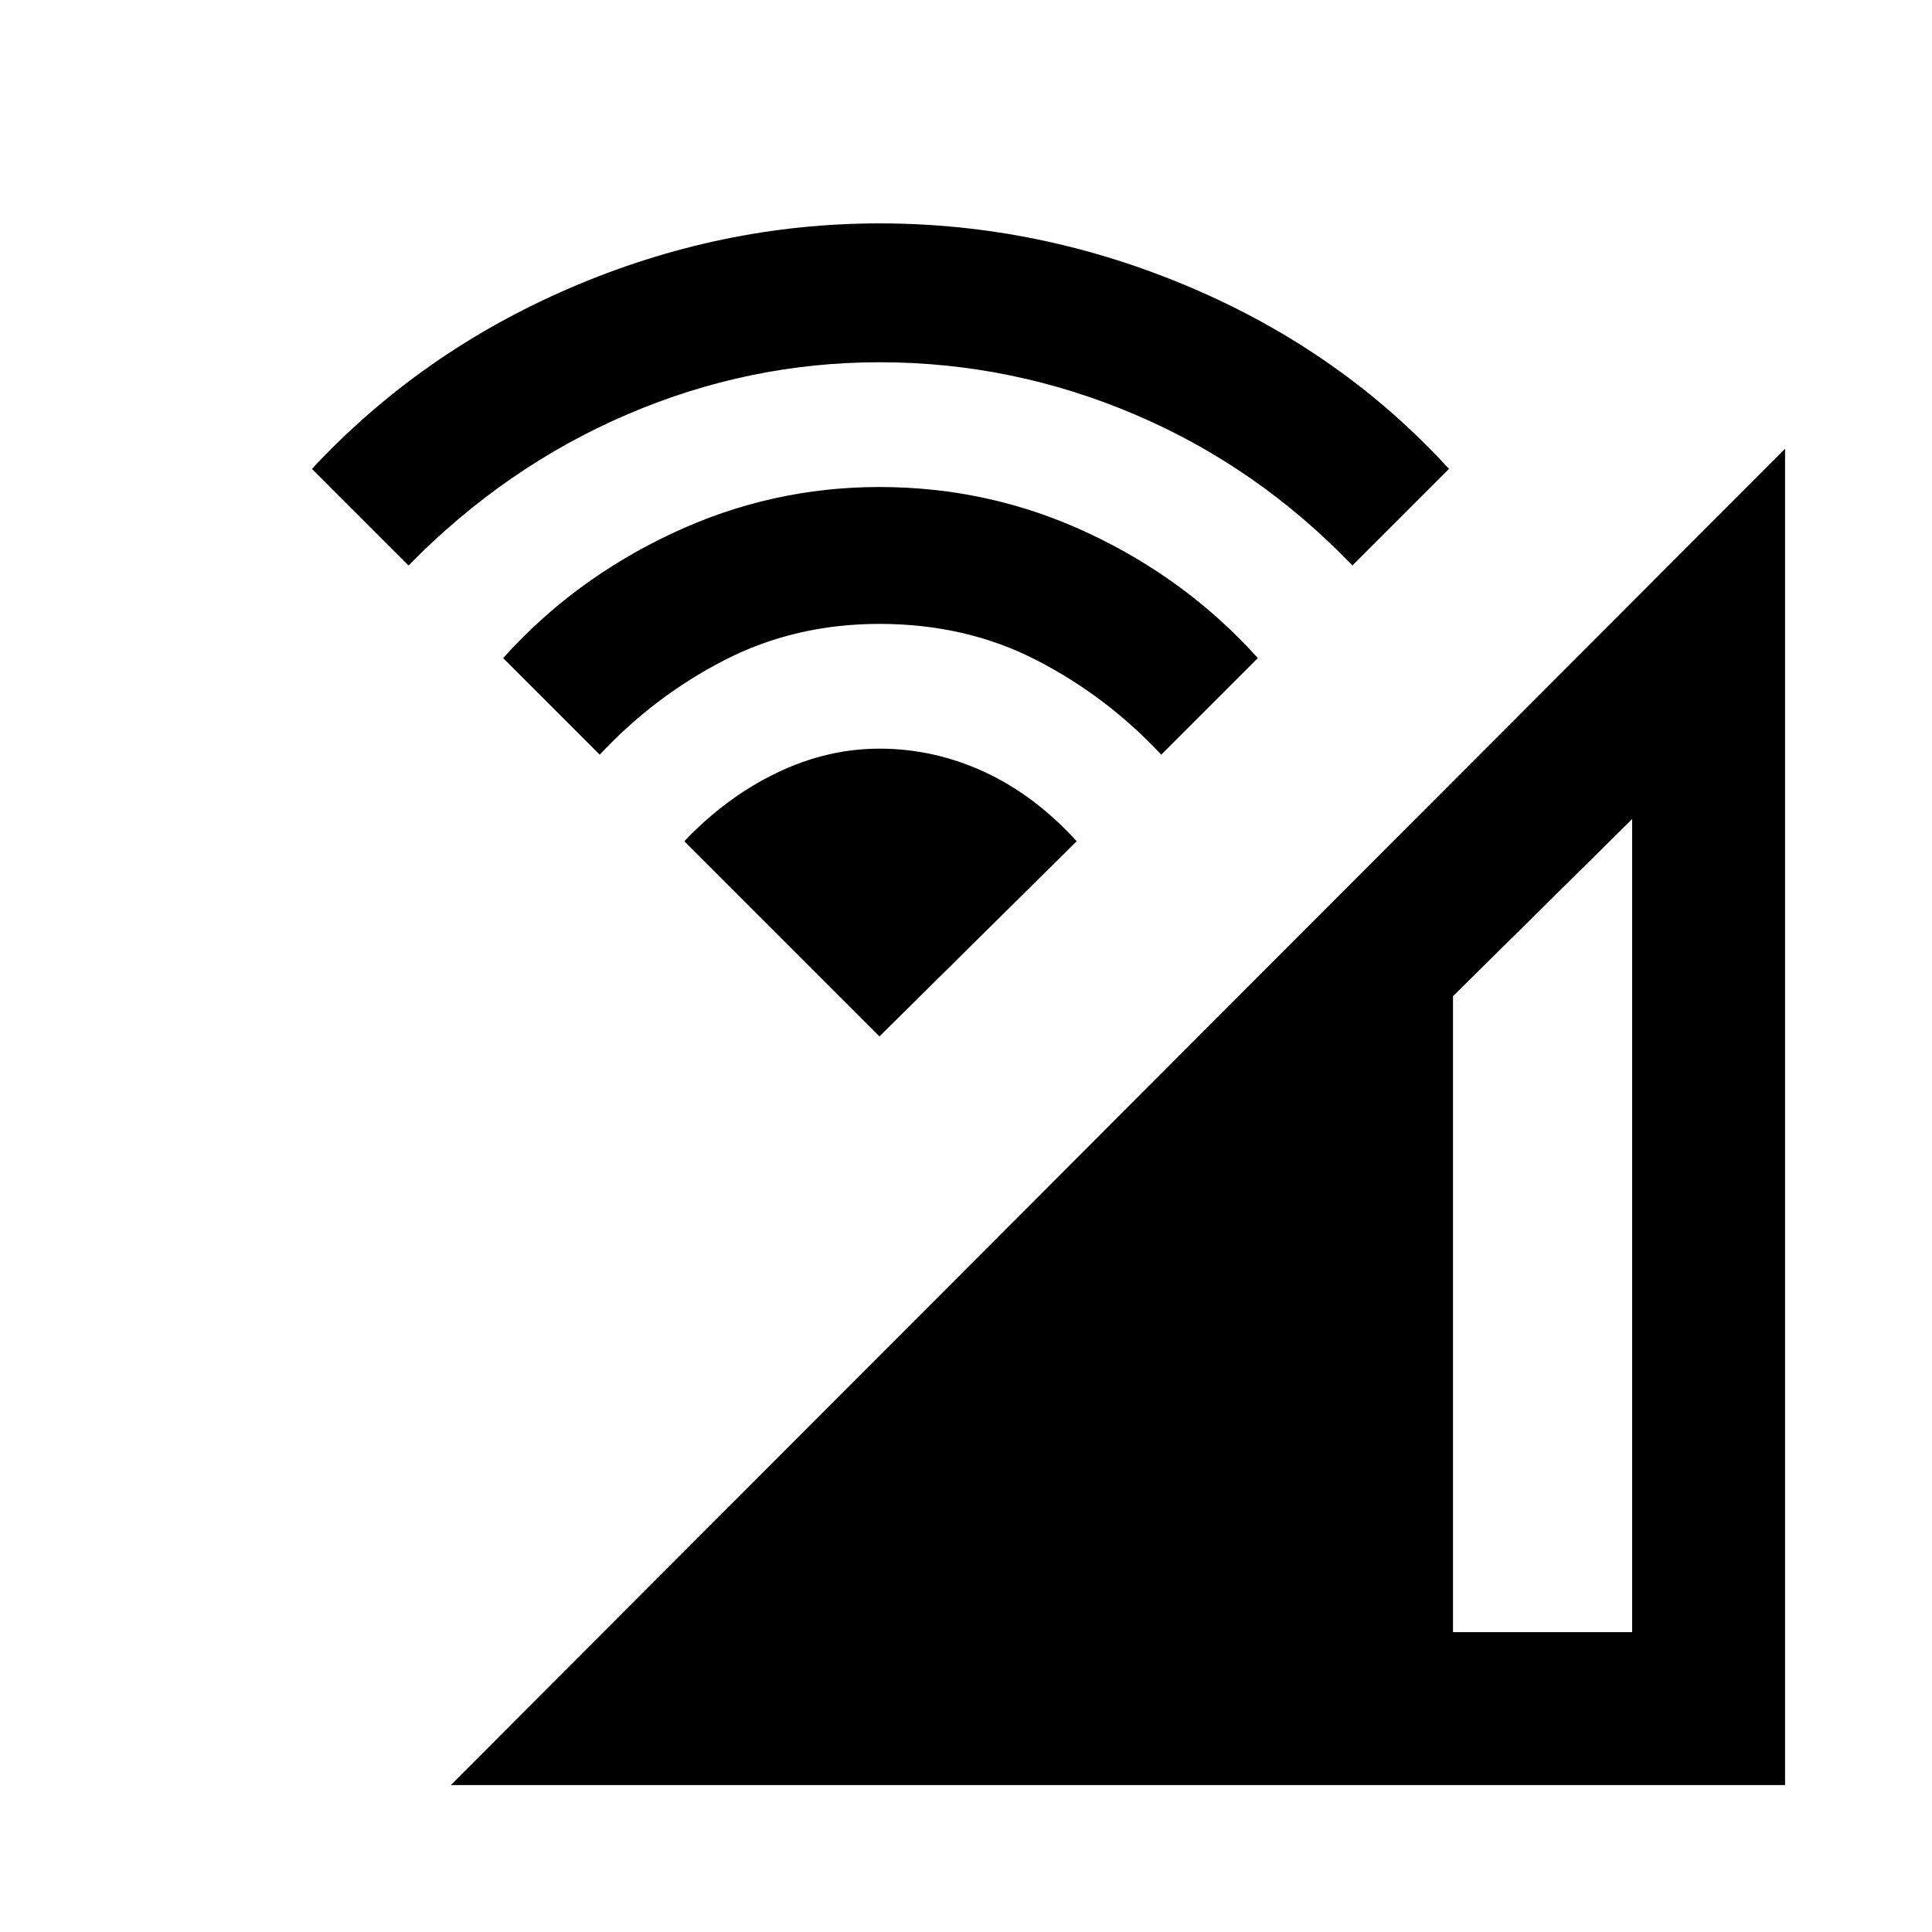 <svg xmlns="http://www.w3.org/2000/svg" height="40" width="40"><path d="M9.333 36.958 36.958 9.292v27.666Zm20.75-3.166h3.709V16.958l-3.709 3.667ZM12.417 15.625l-2-2q1.458-1.625 3.5-2.583 2.041-.959 4.291-.959 2.292 0 4.334.959 2.041.958 3.5 2.583l-2 2q-1.125-1.208-2.584-1.958-1.458-.75-3.25-.75-1.75 0-3.208.75-1.458.75-2.583 1.958Zm-3.959-3.917-2-2q2.25-2.416 5.354-3.75 3.105-1.333 6.396-1.333 3.334 0 6.459 1.333Q27.792 7.292 30 9.708l-2 2q-1.958-2.041-4.5-3.125Q20.958 7.5 18.208 7.5q-2.708 0-5.229 1.083-2.521 1.084-4.521 3.125Zm9.75 9.75-4.041-4.041q.875-.917 1.916-1.417 1.042-.5 2.125-.5 1.125 0 2.167.479 1.042.479 1.917 1.438Z"/></svg>